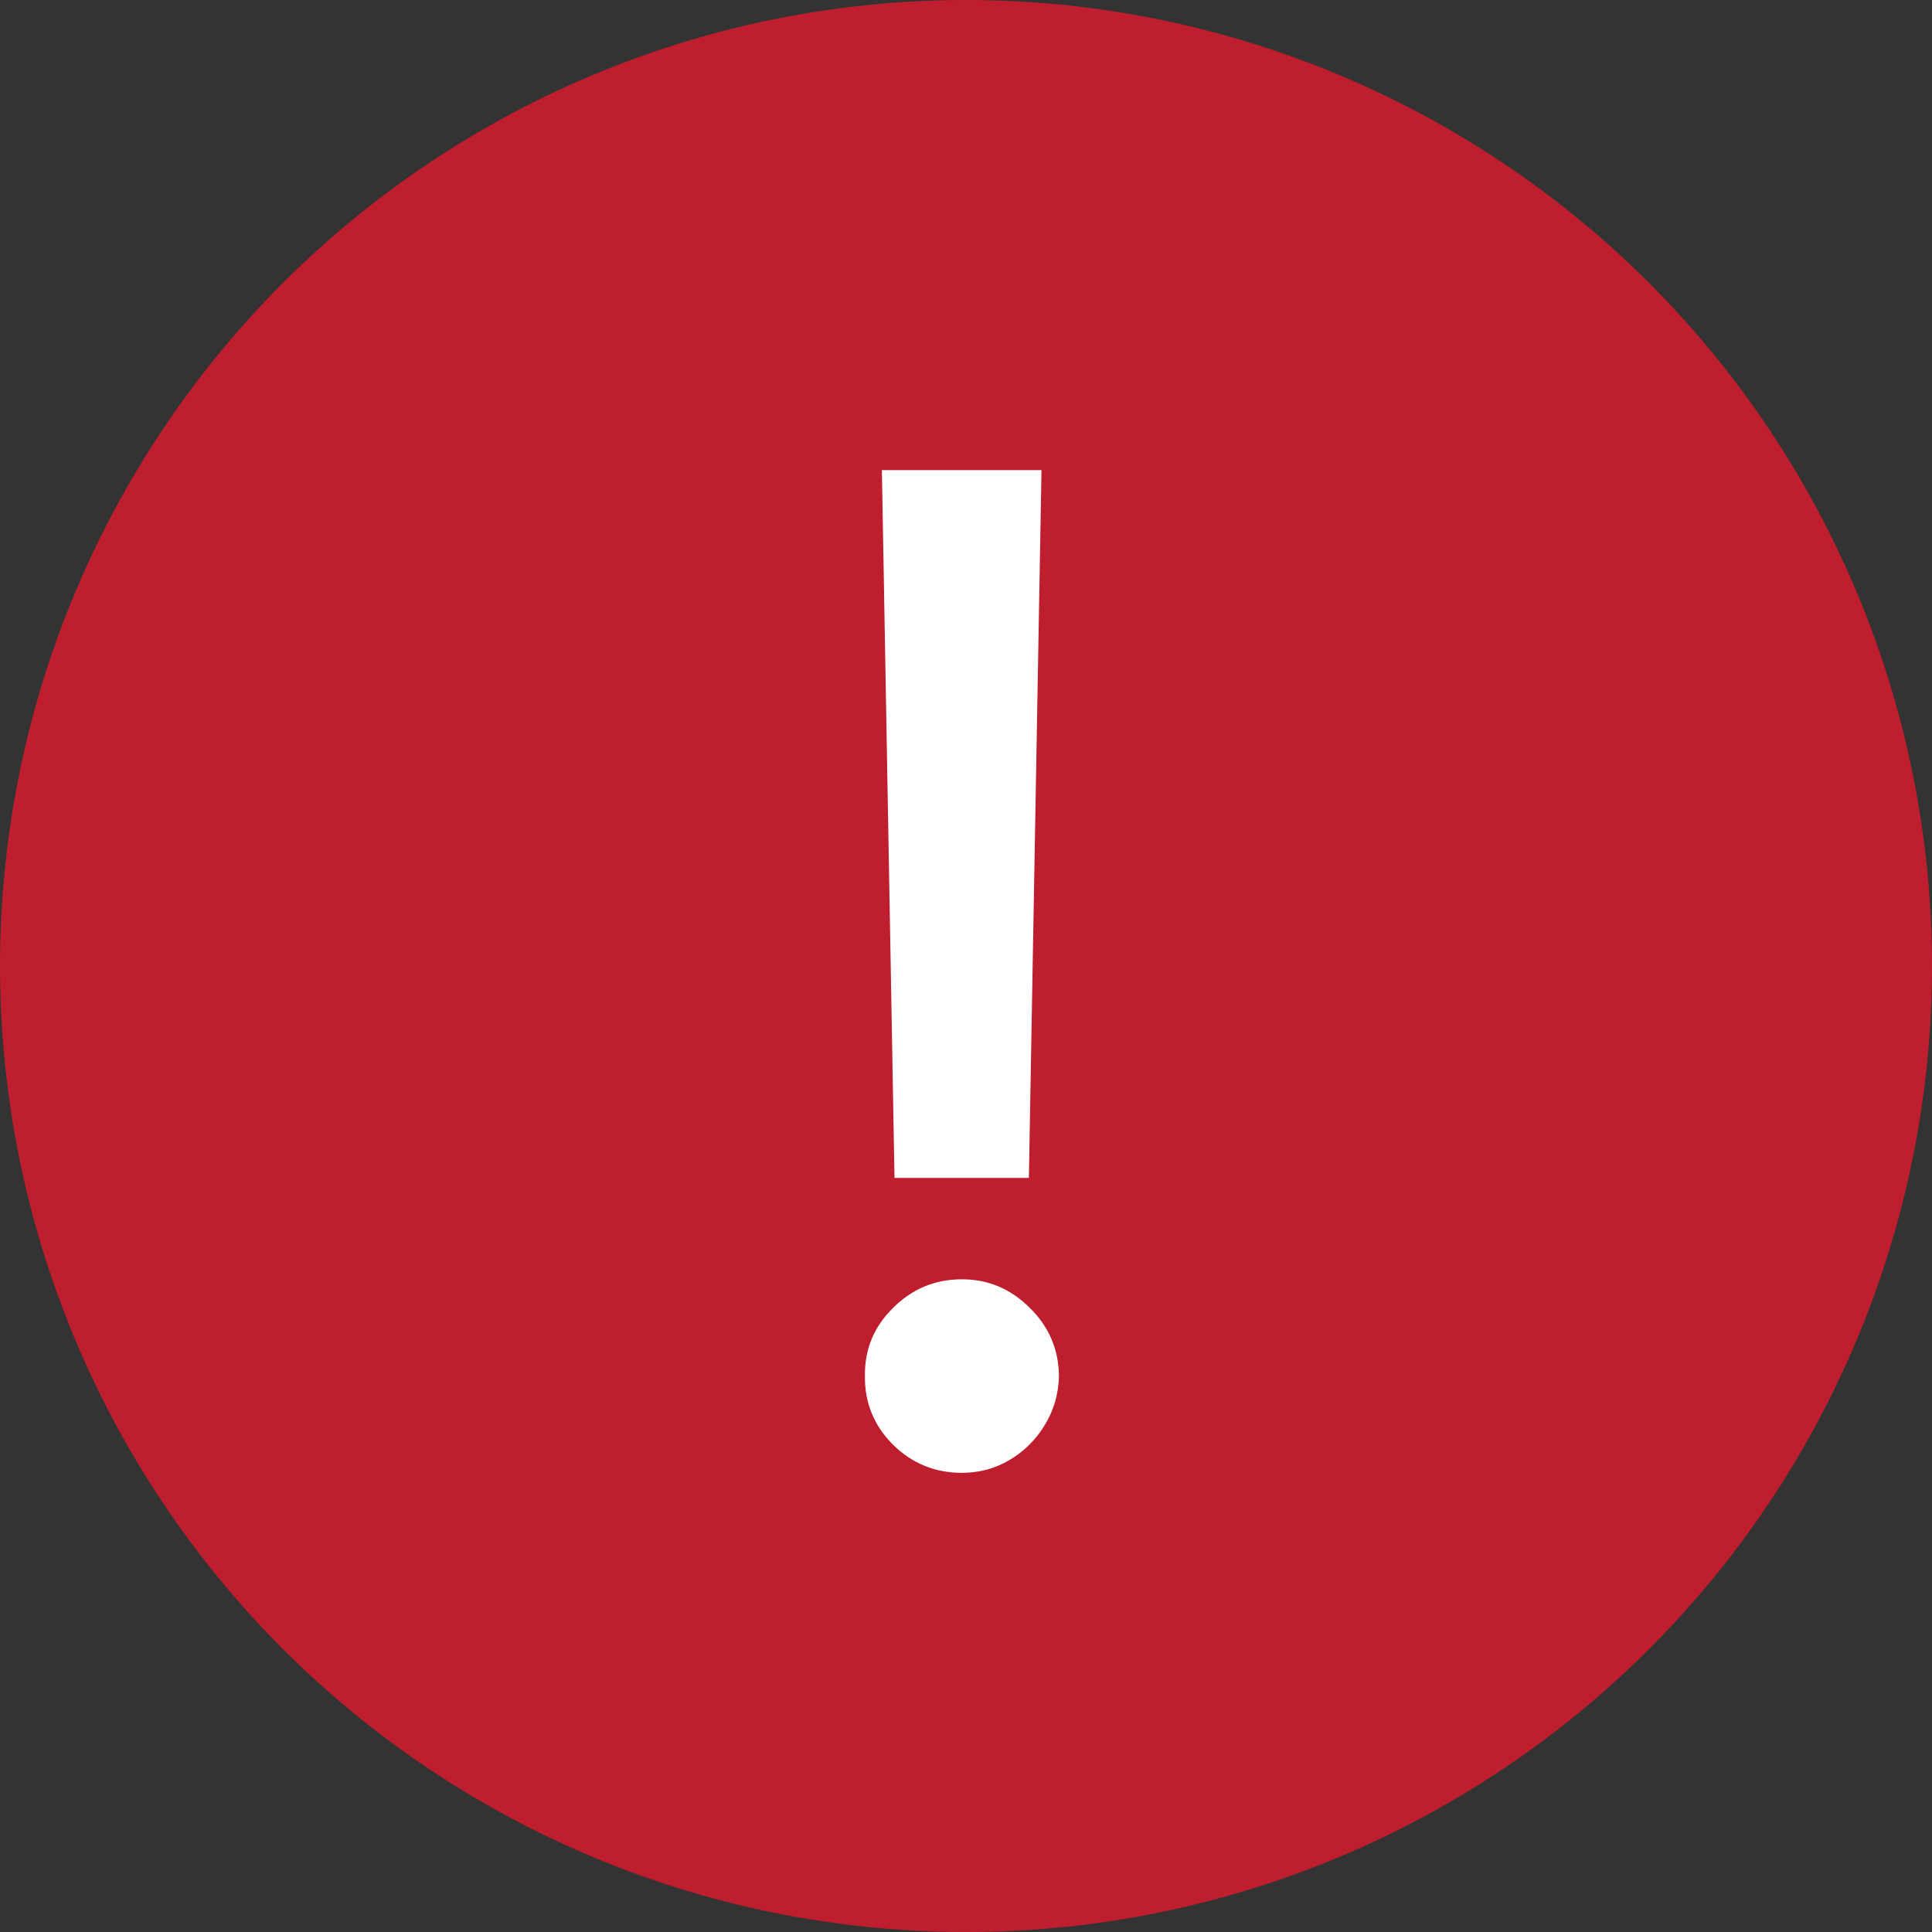 <svg width="99" height="99" viewBox="0 0 99 99" fill="none" xmlns="http://www.w3.org/2000/svg">
<rect x="0" y="0" width="99" height="99" fill="#333333" stroke="none"/>
<circle cx="49.5" cy="49.5" r="49.5" fill="#BF1E2E"/>
<path d="M53.368 24.091L52.722 60.359H45.836L45.19 24.091H53.368ZM49.291 75.472C47.916 75.472 46.739 74.992 45.761 74.031C44.784 73.053 44.303 71.876 44.32 70.501C44.303 69.142 44.784 67.982 45.761 67.021C46.739 66.043 47.916 65.554 49.291 65.554C50.633 65.554 51.794 66.043 52.771 67.021C53.749 67.982 54.246 69.142 54.263 70.501C54.246 71.412 54.006 72.249 53.542 73.011C53.094 73.757 52.498 74.354 51.752 74.801C51.006 75.249 50.186 75.472 49.291 75.472Z" fill="white"/>
</svg>
